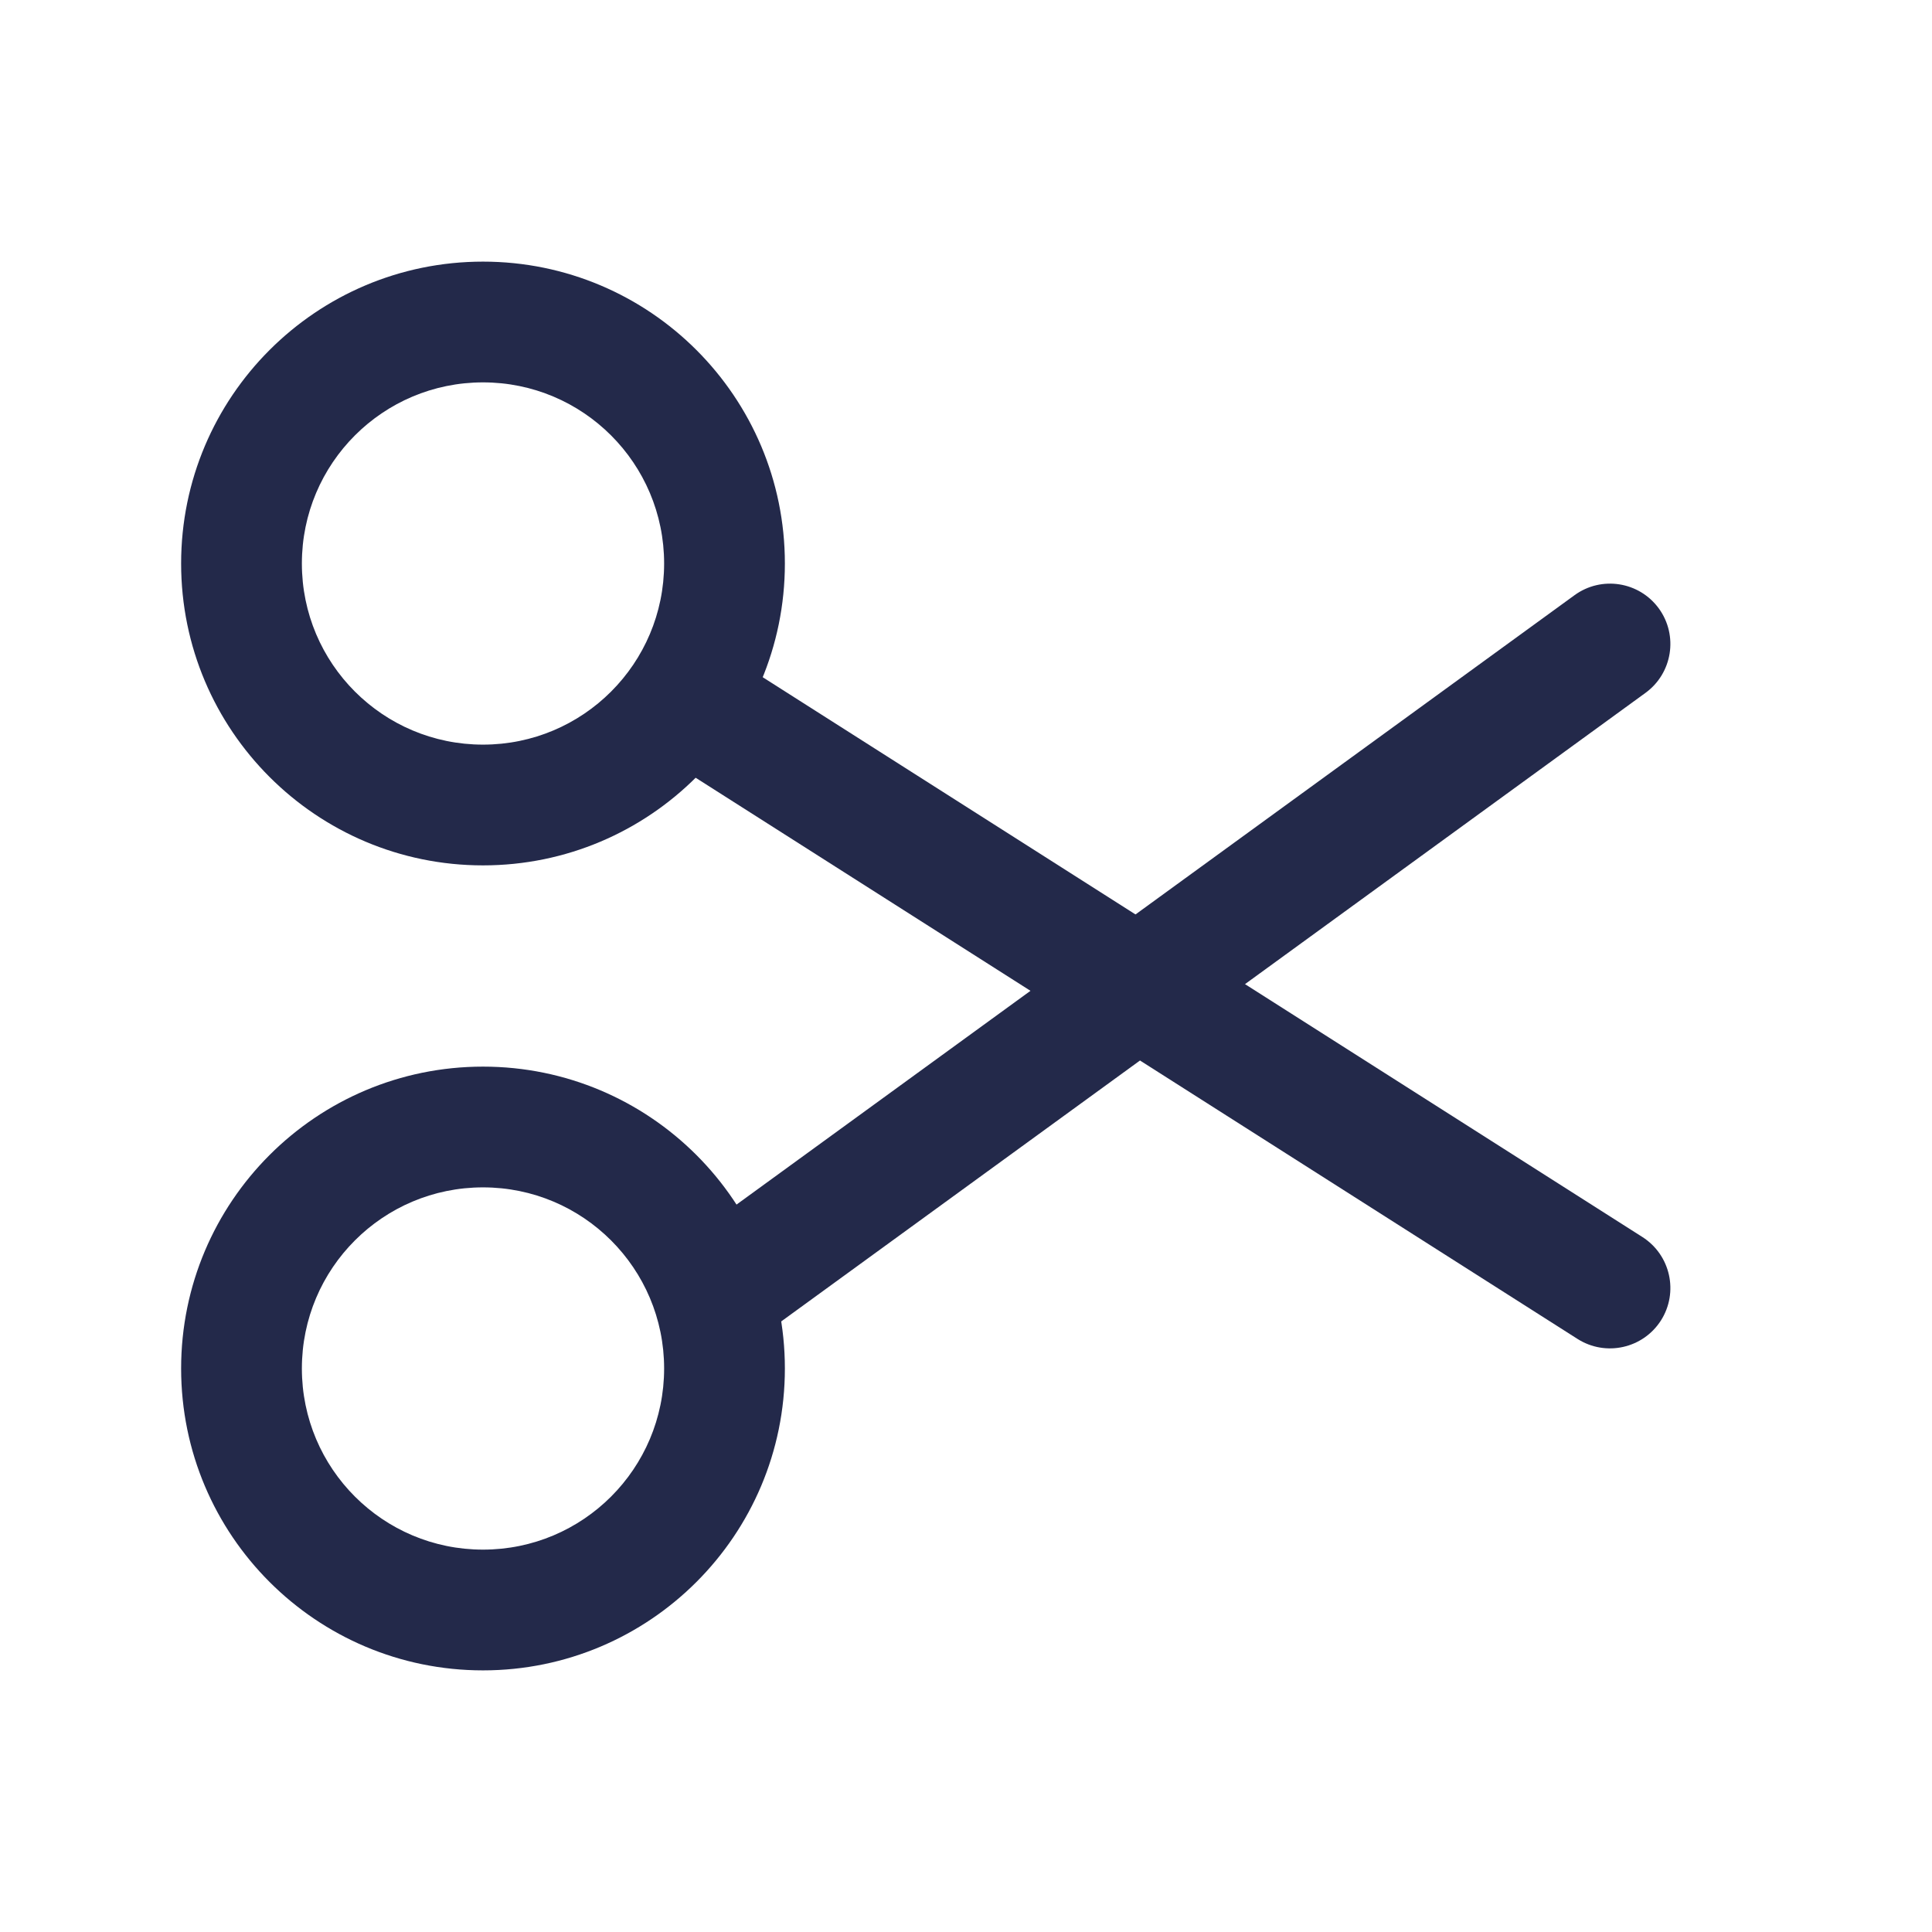 <svg width="24" height="24" viewBox="0 0 24 24" fill="none" xmlns="http://www.w3.org/2000/svg">
<path fill-rule="evenodd" clip-rule="evenodd" d="M6 4.75C4.757 4.75 3.75 5.757 3.75 7C3.75 8.243 4.757 9.25 6 9.25C7.243 9.25 8.25 8.243 8.25 7C8.25 5.757 7.243 4.75 6 4.75ZM2.25 7C2.25 4.929 3.929 3.25 6 3.25C8.071 3.25 9.75 4.929 9.75 7C9.75 9.071 8.071 10.75 6 10.75C3.929 10.75 2.25 9.071 2.25 7Z" fill="#23294A"/>
<path fill-rule="evenodd" clip-rule="evenodd" d="M6 14.75C4.757 14.75 3.75 15.757 3.75 17C3.75 18.243 4.757 19.25 6 19.25C7.243 19.25 8.25 18.243 8.25 17C8.25 15.757 7.243 14.75 6 14.75ZM2.25 17C2.25 14.929 3.929 13.25 6 13.25C8.071 13.25 9.75 14.929 9.75 17C9.75 19.071 8.071 20.75 6 20.75C3.929 20.75 2.25 19.071 2.25 17Z" fill="#23294A"/>
<path fill-rule="evenodd" clip-rule="evenodd" d="M8.367 8.597C8.59 8.248 9.053 8.145 9.403 8.367L20.403 15.367C20.752 15.59 20.855 16.053 20.633 16.403C20.41 16.752 19.947 16.855 19.597 16.633L8.597 9.633C8.248 9.41 8.145 8.947 8.367 8.597Z" fill="#23294A"/>
<path fill-rule="evenodd" clip-rule="evenodd" d="M20.607 7.559C20.85 7.894 20.776 8.363 20.441 8.607L9.441 16.607C9.106 16.85 8.637 16.776 8.393 16.441C8.15 16.106 8.224 15.637 8.559 15.393L19.559 7.394C19.894 7.15 20.363 7.224 20.607 7.559Z" fill="#23294A"/>
</svg>
